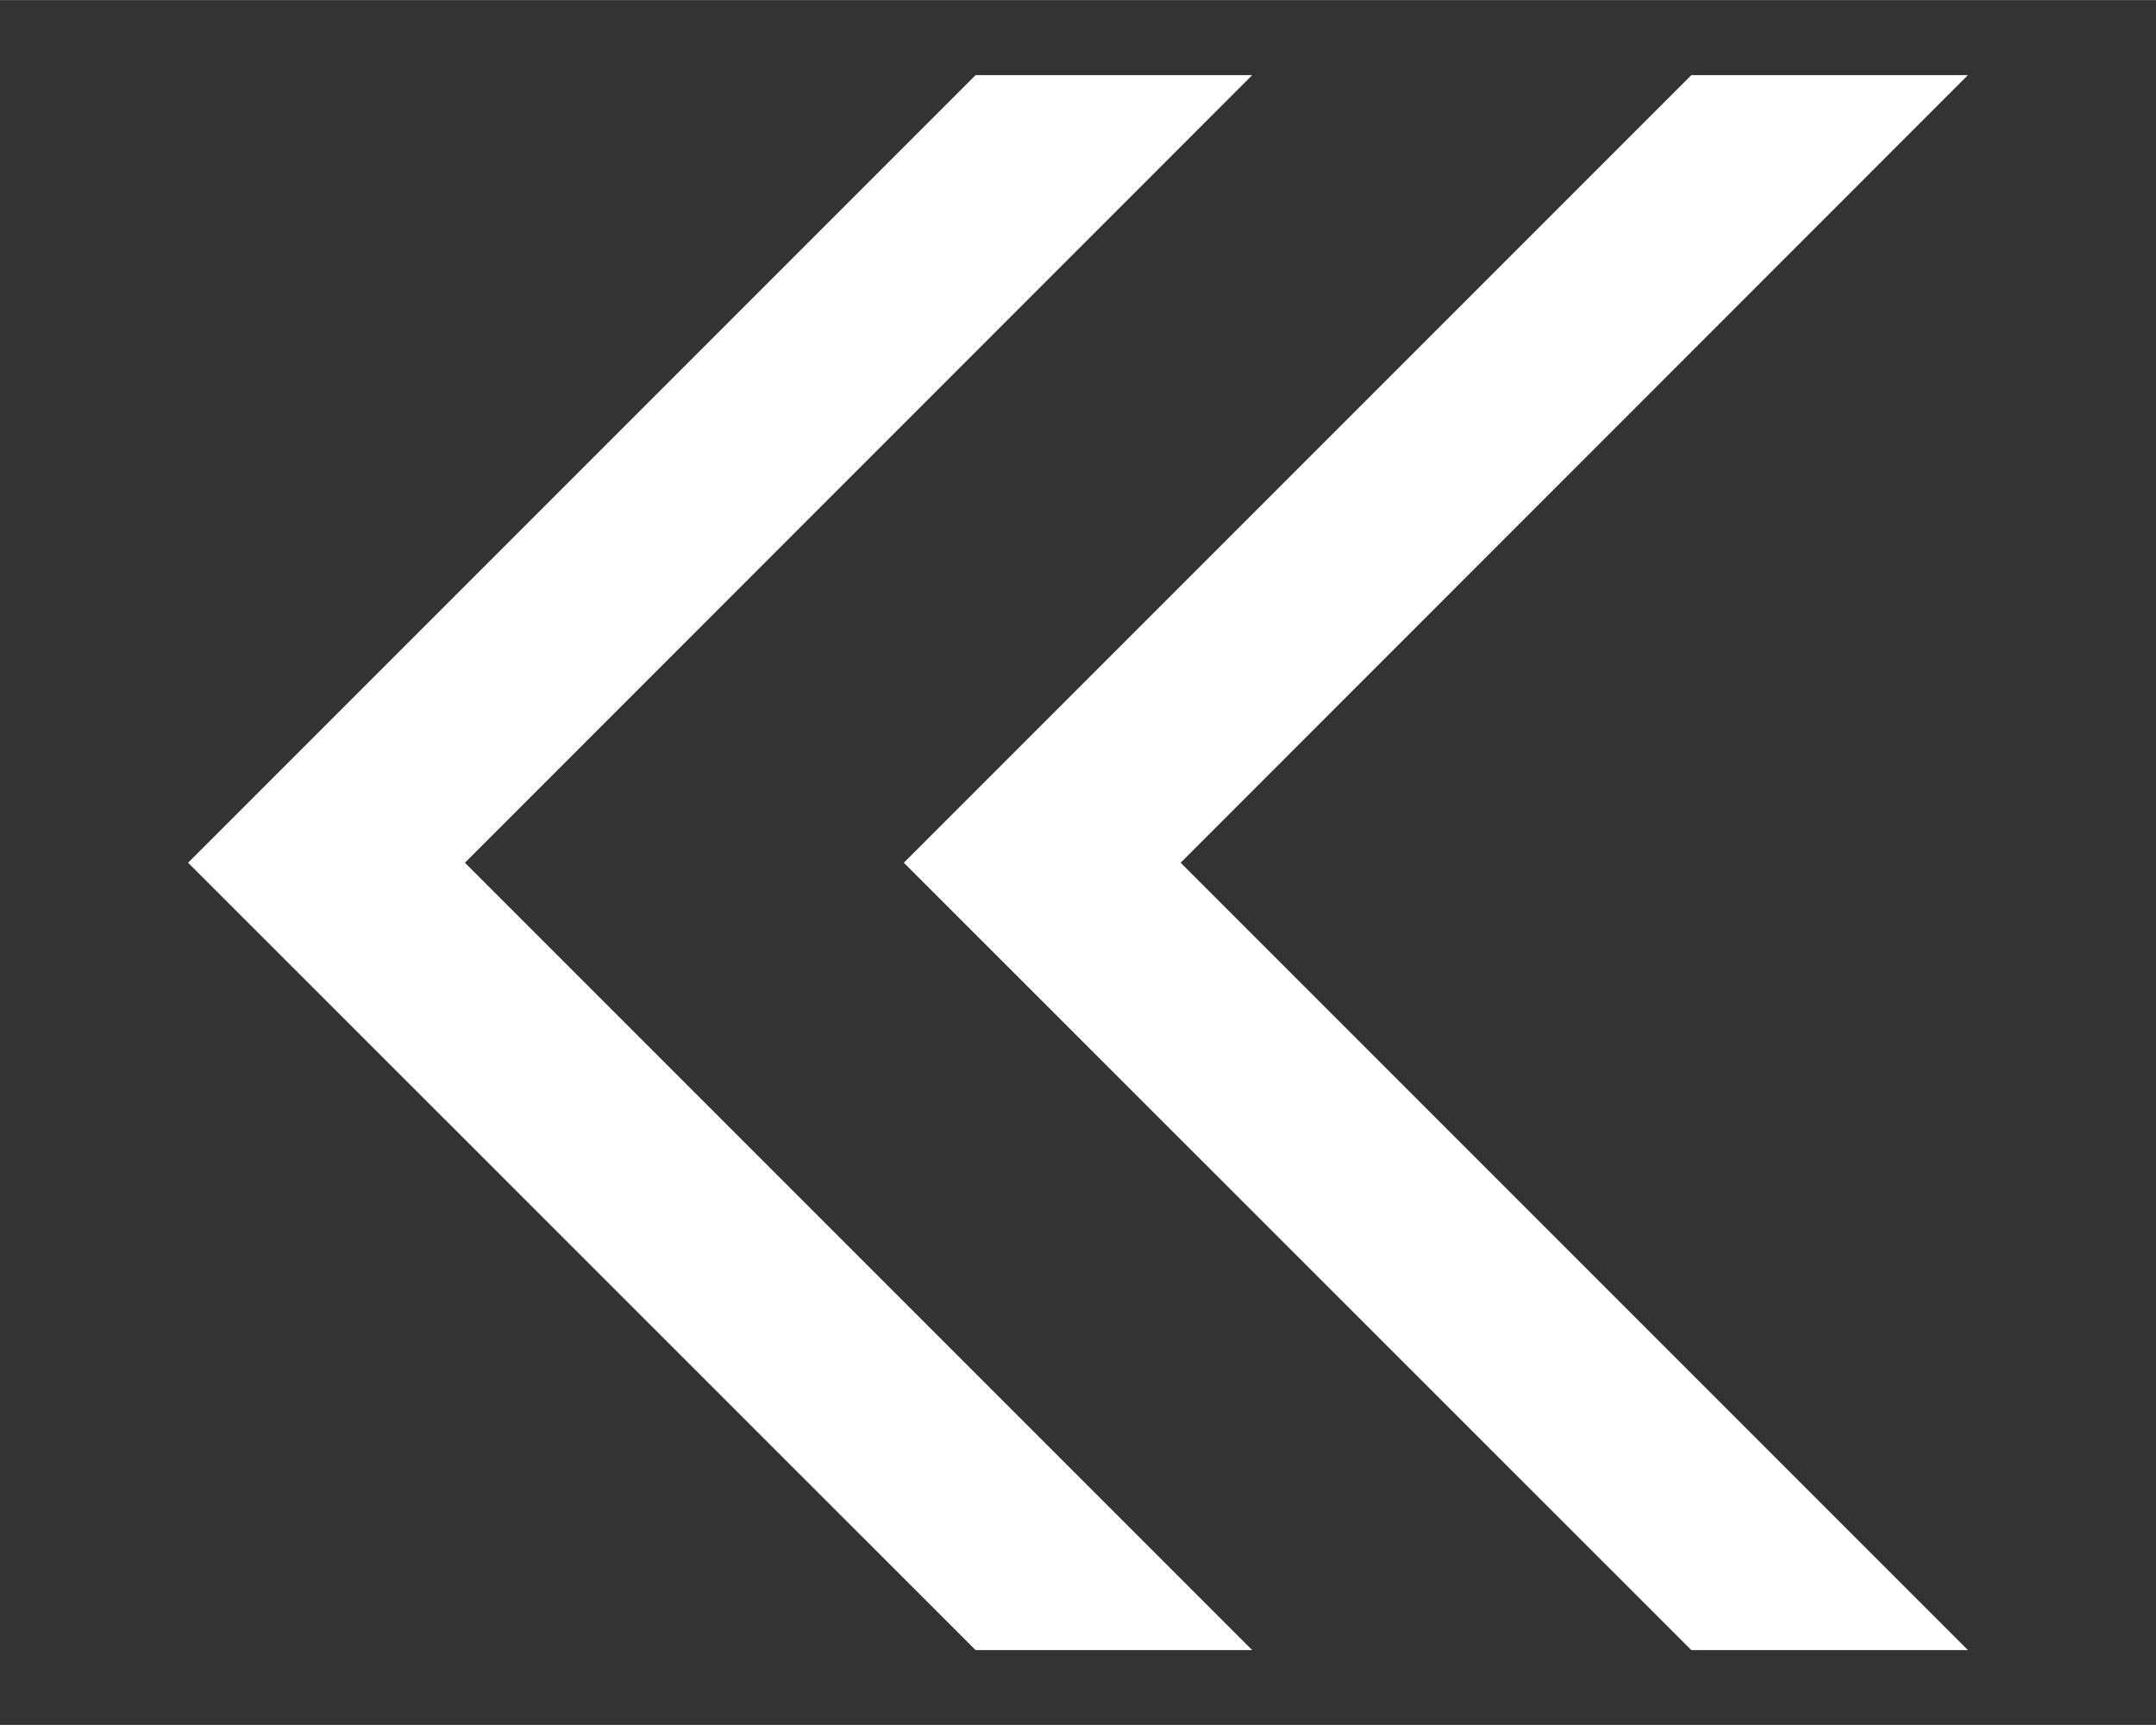 <?xml version="1.0" encoding="UTF-8" standalone="no"?>
<!-- Uploaded to: SVG Repo, www.svgrepo.com, Transformed by: SVG Repo Mixer Tools -->

<svg
   width="25"
   height="20"
   viewBox="0 -0.5 9.766 7.812"
   fill="none"
   stroke="#ff0000"
   stroke-width="0"
   version="1.1"
   id="svg7"
   sodipodi:docname="arrow.svg"
   inkscape:version="1.2.2 (732a01da63, 2022-12-09)"
   xmlns:inkscape="http://www.inkscape.org/namespaces/inkscape"
   xmlns:sodipodi="http://sodipodi.sourceforge.net/DTD/sodipodi-0.dtd"
   xmlns="http://www.w3.org/2000/svg"
   xmlns:svg="http://www.w3.org/2000/svg">
  <rect x="0" y="-0.5" width="9.766" height="7.812" fill="#333333" stroke="none"/>
  <defs
     id="defs11" />
  <sodipodi:namedview
     id="namedview9"
     pagecolor="#ffffff"
     bordercolor="#000000"
     borderopacity="0.25"
     inkscape:showpageshadow="2"
     inkscape:pageopacity="0.0"
     inkscape:pagecheckerboard="0"
     inkscape:deskcolor="#d1d1d1"
     showgrid="false"
     inkscape:zoom="10.821759"
     inkscape:cx="26.93647"
     inkscape:cy="9.4254544"
     inkscape:window-width="1366"
     inkscape:window-height="705"
     inkscape:window-x="-8"
     inkscape:window-y="-8"
     inkscape:window-maximized="1"
     inkscape:current-layer="svg7" />
  <g
     id="g6287"
     transform="translate(0.852,0.34)"
     style="fill:#ffffff;fill-opacity:1">
    <g
       id="SVGRepo_bgCarrier"
       stroke-width="0"
       transform="translate(-4.669,-8.047)"
       style="fill:#ffffff;fill-opacity:1" />
    <g
       id="SVGRepo_tracerCarrier"
       stroke-linecap="round"
       stroke-linejoin="round"
       transform="translate(-4.669,-8.047)"
       style="fill:#ffffff;fill-opacity:1" />
    <circle
       id="path6000"
       style="fill:#ffffff;stroke:#0090ff;stroke-width:0;fill-opacity:1"
       cx="2.815"
       cy="3.253"
       r="0" />
    <path
       id="path6062"
       style="fill:#ffffff;fill-opacity:1;stroke:#0090ff;stroke-width:0;stroke-linecap:round;stroke-linejoin:round;paint-order:stroke fill markers"
       d="M 4.82,-0.5 1.254,3.067 4.82,6.633 H 3.567 L 5.3131813e-7,3.067 3.567,-0.5 Z" />
    <path
       id="path6062-4"
       style="fill:#ffffff;fill-opacity:1;stroke:#0090ff;stroke-width:0;stroke-linecap:round;stroke-linejoin:round;paint-order:stroke fill markers"
       d="M 8.062,-0.5 4.496,3.067 8.062,6.633 H 6.809 L 3.242,3.067 6.809,-0.5 Z" />
  </g>
</svg>
